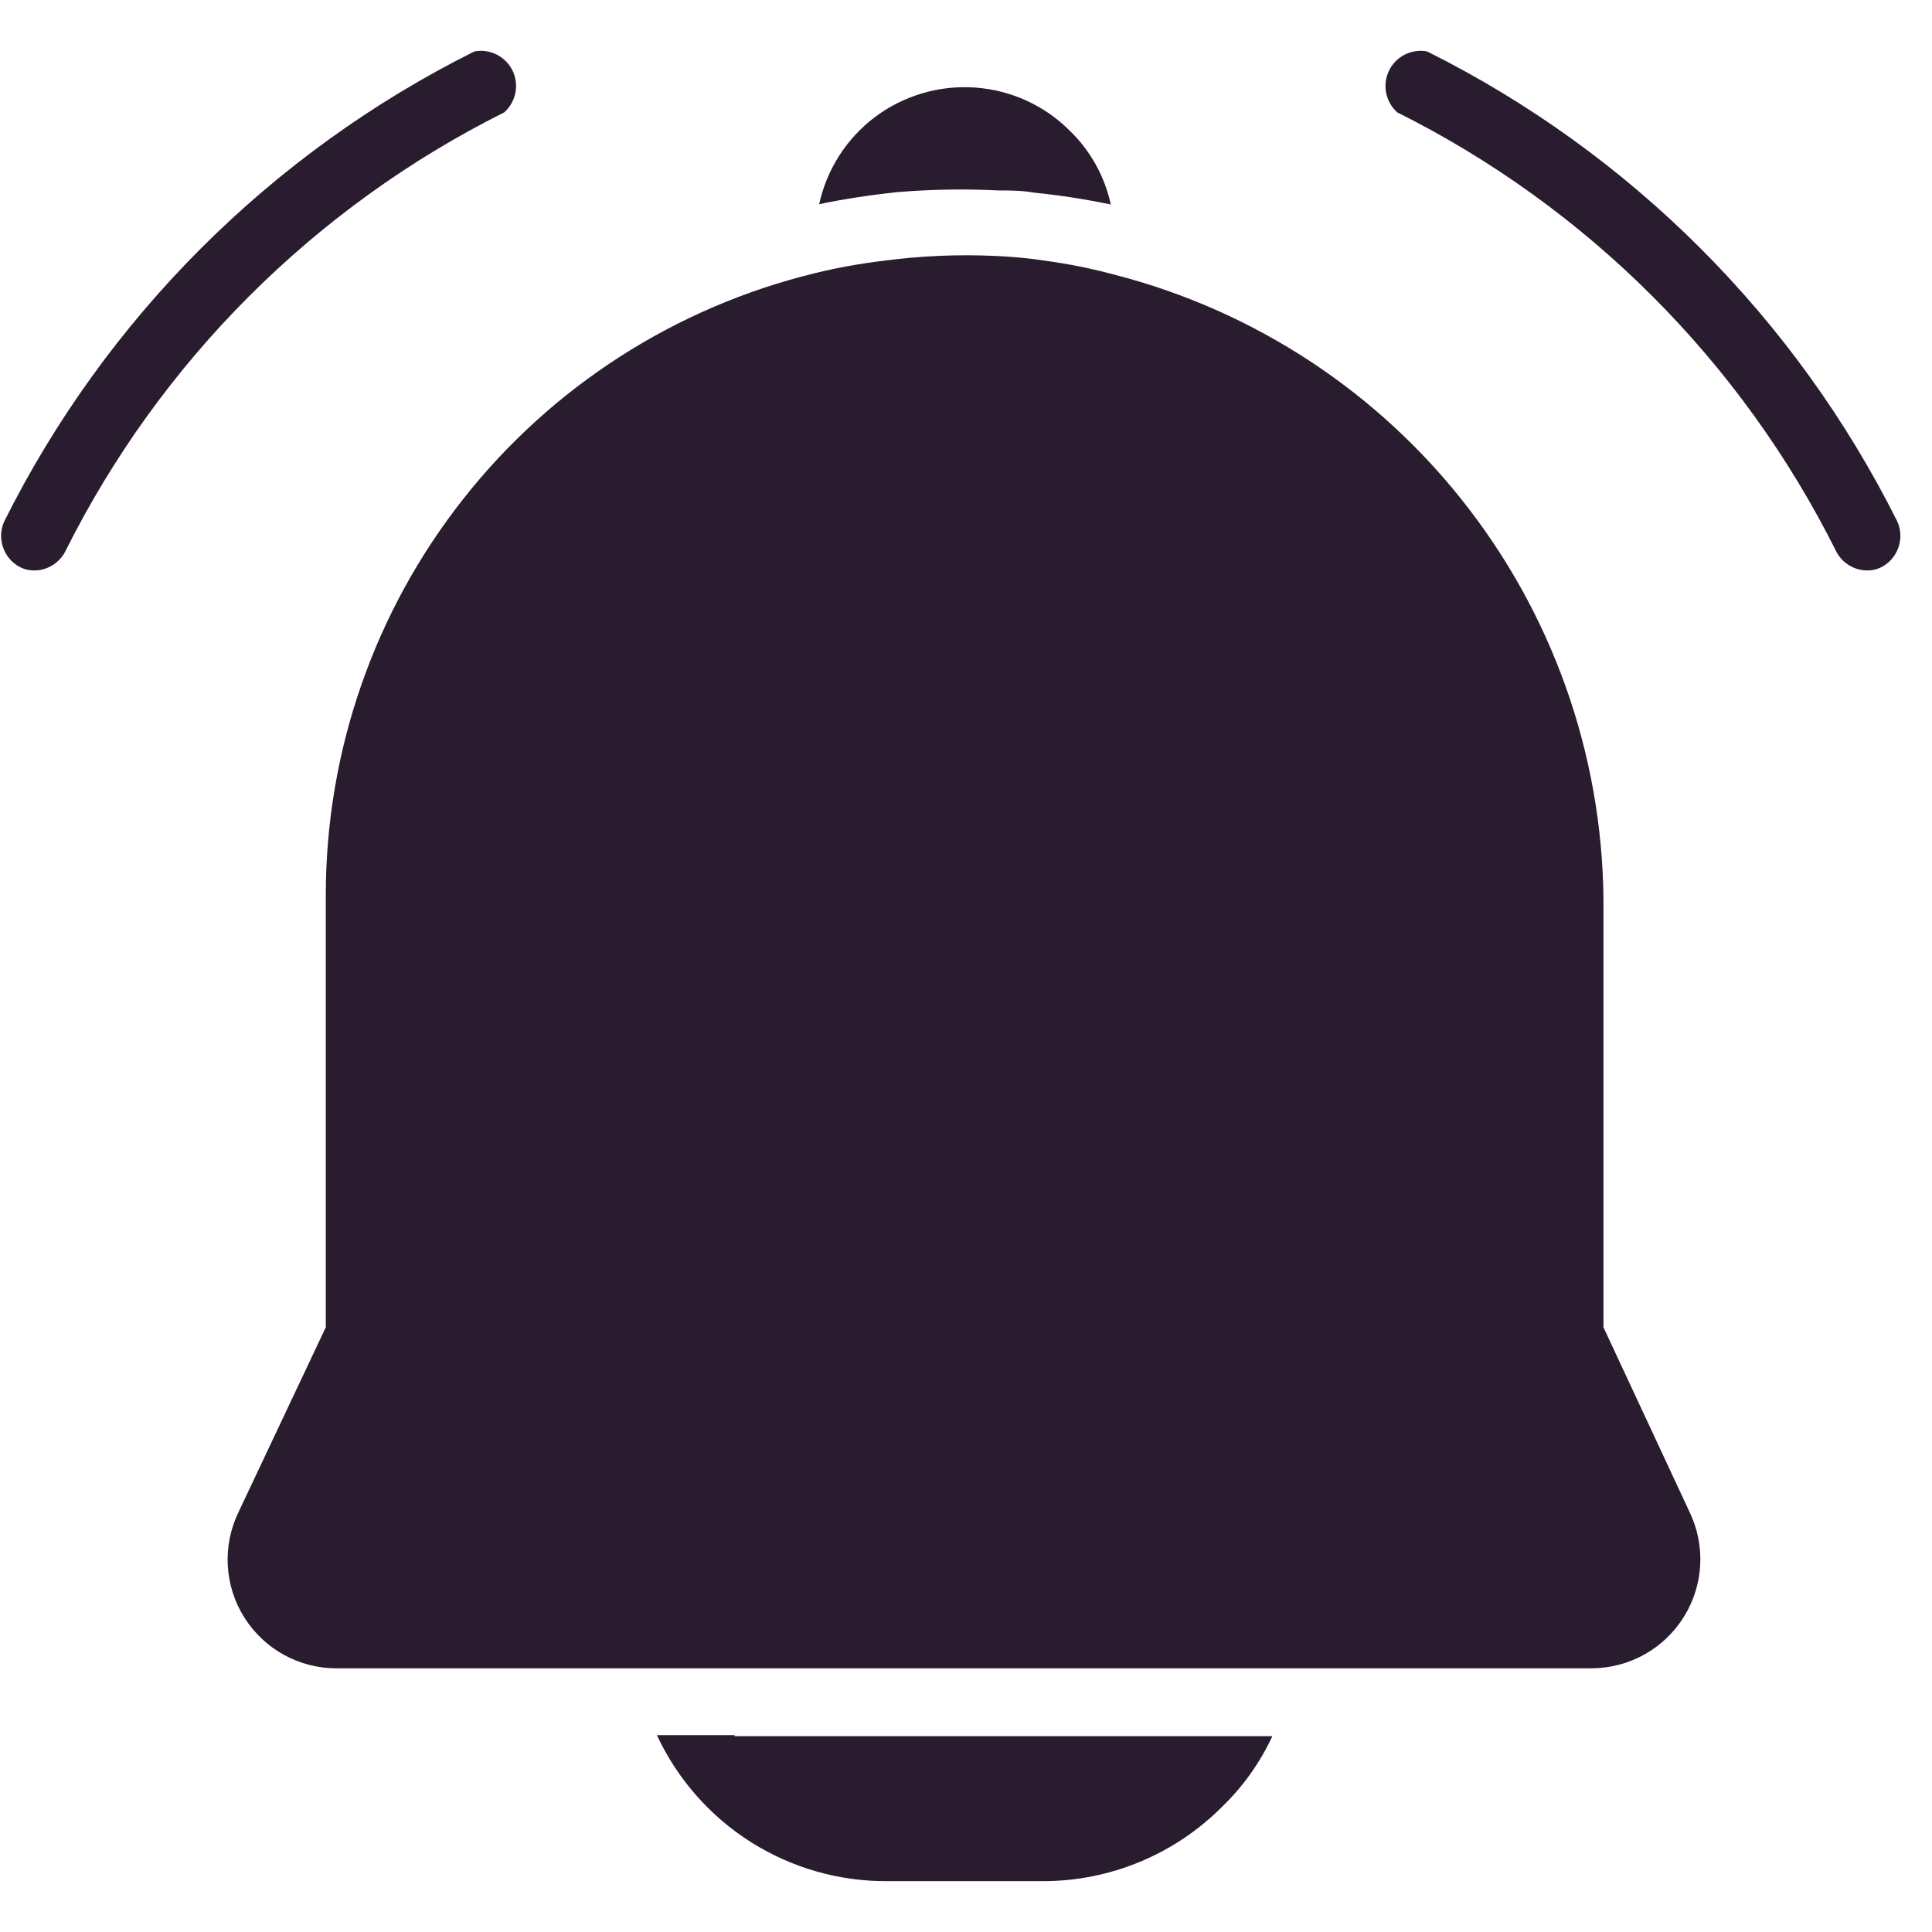 <svg width="19" height="19" viewBox="0 0 19 19" fill="none" xmlns="http://www.w3.org/2000/svg">
<path d="M15.769 13.053V8.974C15.785 7.54 15.319 6.142 14.446 5.005C13.574 3.867 12.344 3.056 10.955 2.7C10.736 2.641 10.513 2.596 10.287 2.565C10.122 2.54 9.956 2.524 9.789 2.517C9.42 2.5 9.051 2.516 8.685 2.565C8.46 2.592 8.237 2.632 8.017 2.686C6.647 3.018 5.427 3.8 4.555 4.908C3.682 6.015 3.206 7.384 3.204 8.794V13.053L2.346 14.87H2.346C2.185 15.202 2.206 15.594 2.402 15.906C2.599 16.219 2.942 16.408 3.311 16.407H15.661C16.028 16.402 16.367 16.212 16.56 15.9C16.754 15.589 16.775 15.201 16.616 14.87L15.769 13.053Z" fill="#291C2E"/>
<path d="M9.82 1.873C9.935 1.873 10.049 1.873 10.166 1.894C10.421 1.92 10.674 1.959 10.924 2.011C10.864 1.734 10.723 1.481 10.52 1.285C10.271 1.036 9.941 0.886 9.59 0.861C9.239 0.836 8.891 0.938 8.609 1.148C8.327 1.359 8.131 1.664 8.056 2.008C8.305 1.956 8.557 1.918 8.817 1.89C9.151 1.862 9.486 1.856 9.82 1.873Z" fill="#291C2E"/>
<path d="M7.225 17.064H6.46C6.661 17.495 6.981 17.86 7.383 18.115C7.785 18.369 8.251 18.503 8.727 18.5H10.25C10.914 18.502 11.552 18.238 12.021 17.766C12.226 17.568 12.392 17.333 12.513 17.074H7.225L7.225 17.064Z" fill="#291C2E"/>
<path d="M18.659 5.129C17.659 3.128 16.037 1.505 14.035 0.506C13.882 0.477 13.729 0.554 13.661 0.693C13.592 0.833 13.625 1.001 13.741 1.105C15.611 2.039 17.127 3.556 18.06 5.427C18.119 5.538 18.235 5.609 18.361 5.61C18.411 5.611 18.461 5.599 18.506 5.576C18.666 5.49 18.733 5.295 18.659 5.129L18.659 5.129Z" fill="#291C2E"/>
<path d="M4.959 1.105C5.075 1.001 5.108 0.833 5.04 0.693C4.971 0.554 4.818 0.477 4.665 0.506C2.663 1.505 1.041 3.128 0.041 5.129C-0.033 5.295 0.034 5.49 0.194 5.576C0.239 5.599 0.289 5.611 0.339 5.61C0.465 5.609 0.581 5.538 0.64 5.427C1.573 3.556 3.089 2.04 4.959 1.105L4.959 1.105Z" fill="#291C2E"/>
</svg>
